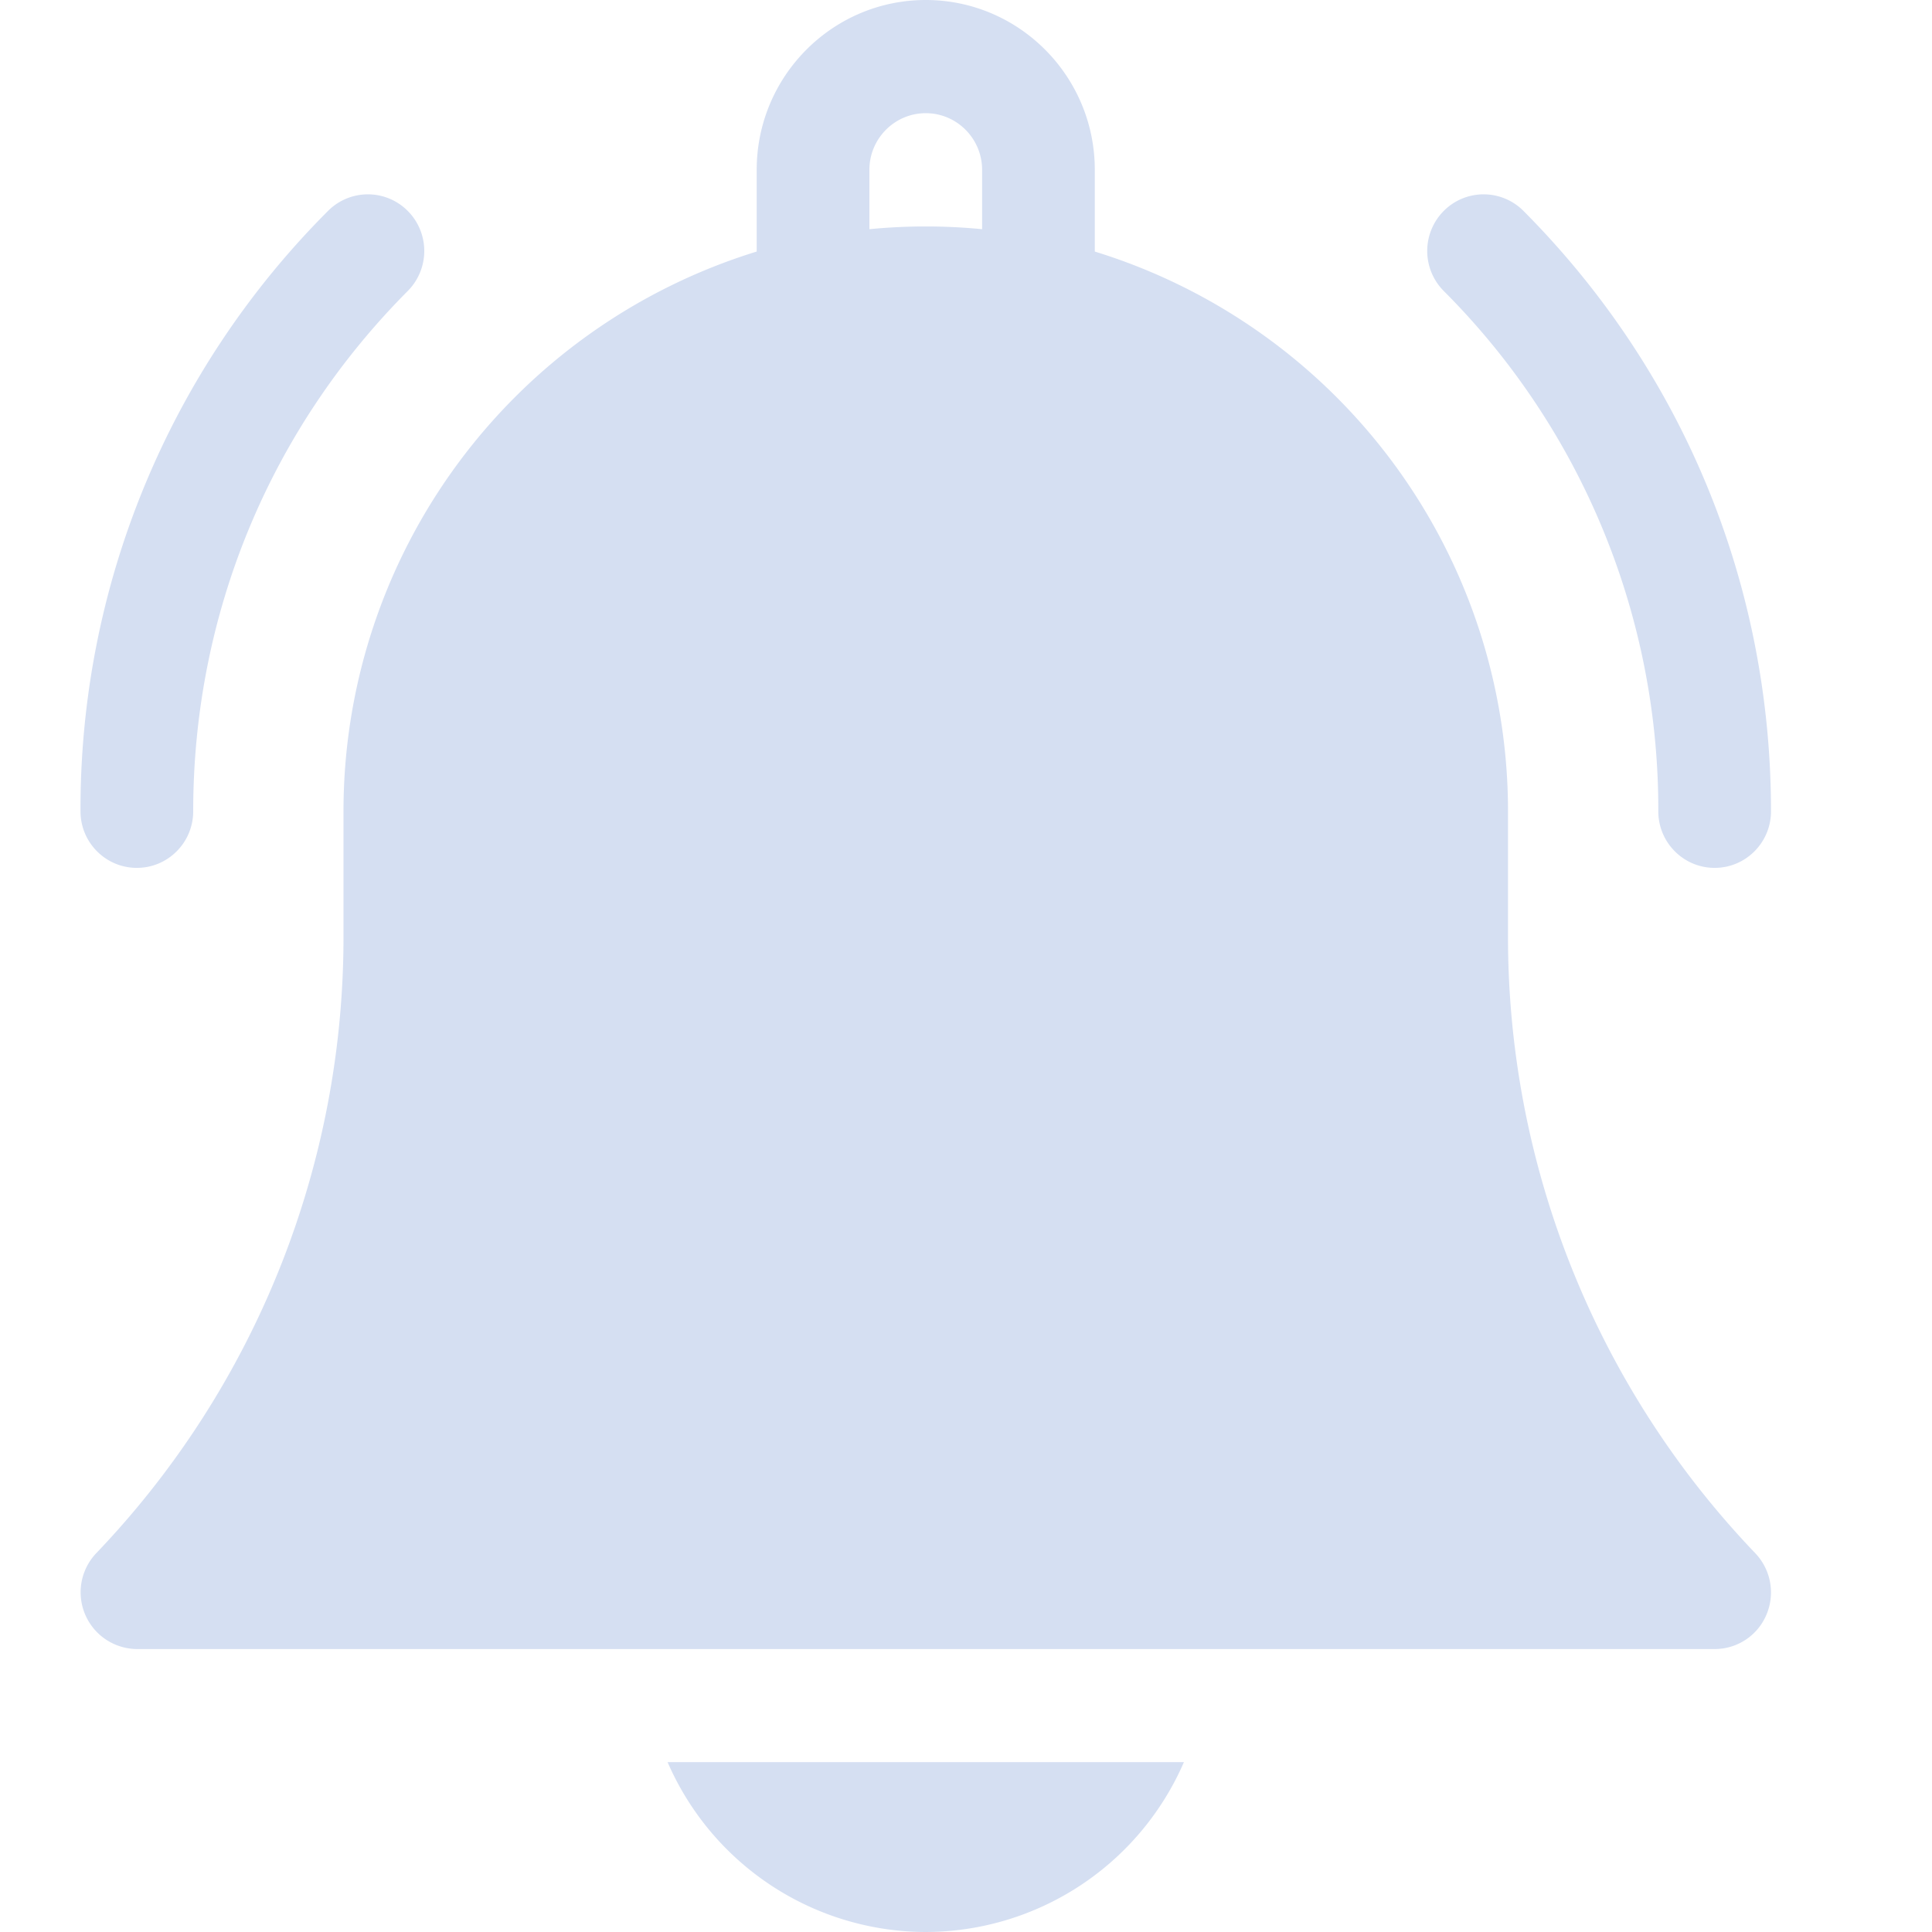 <svg width="24" height="24" fill="none" xmlns="http://www.w3.org/2000/svg"><path d="M11.5 24a3.504 3.504 0 003.207-2.11H8.293A3.504 3.504 0 0011.5 24zm7.233-12.382v-1.54A7.274 7.274 0 0013.6 3.125V2.11C13.6.946 12.658 0 11.5 0c-1.158 0-2.1.946-2.1 2.11v1.015a7.274 7.274 0 00-5.133 6.953v1.54a11.07 11.07 0 01-3.072 7.677.705.705 0 00.505 1.19h19.6a.697.697 0 00.644-.428.706.706 0 00-.139-.762 11.067 11.067 0 01-3.072-7.677zM12.2 2.847a7.256 7.256 0 00-1.4 0v-.738c0-.387.314-.703.7-.703.386 0 .7.316.7.703v.738zm8.4 7.231c0 .388.313.703.7.703.387 0 .7-.315.7-.703 0-2.817-1.092-5.466-3.075-7.458a.698.698 0 00-.99 0 .705.705 0 000 .995 9.102 9.102 0 012.665 6.463zm-18.9.703c.387 0 .7-.315.7-.703 0-2.441.947-4.737 2.665-6.463a.705.705 0 000-.995.698.698 0 00-.99 0A10.502 10.502 0 001 10.078c0 .388.313.703.7.703z" fill="#D5DFF2"/></svg>